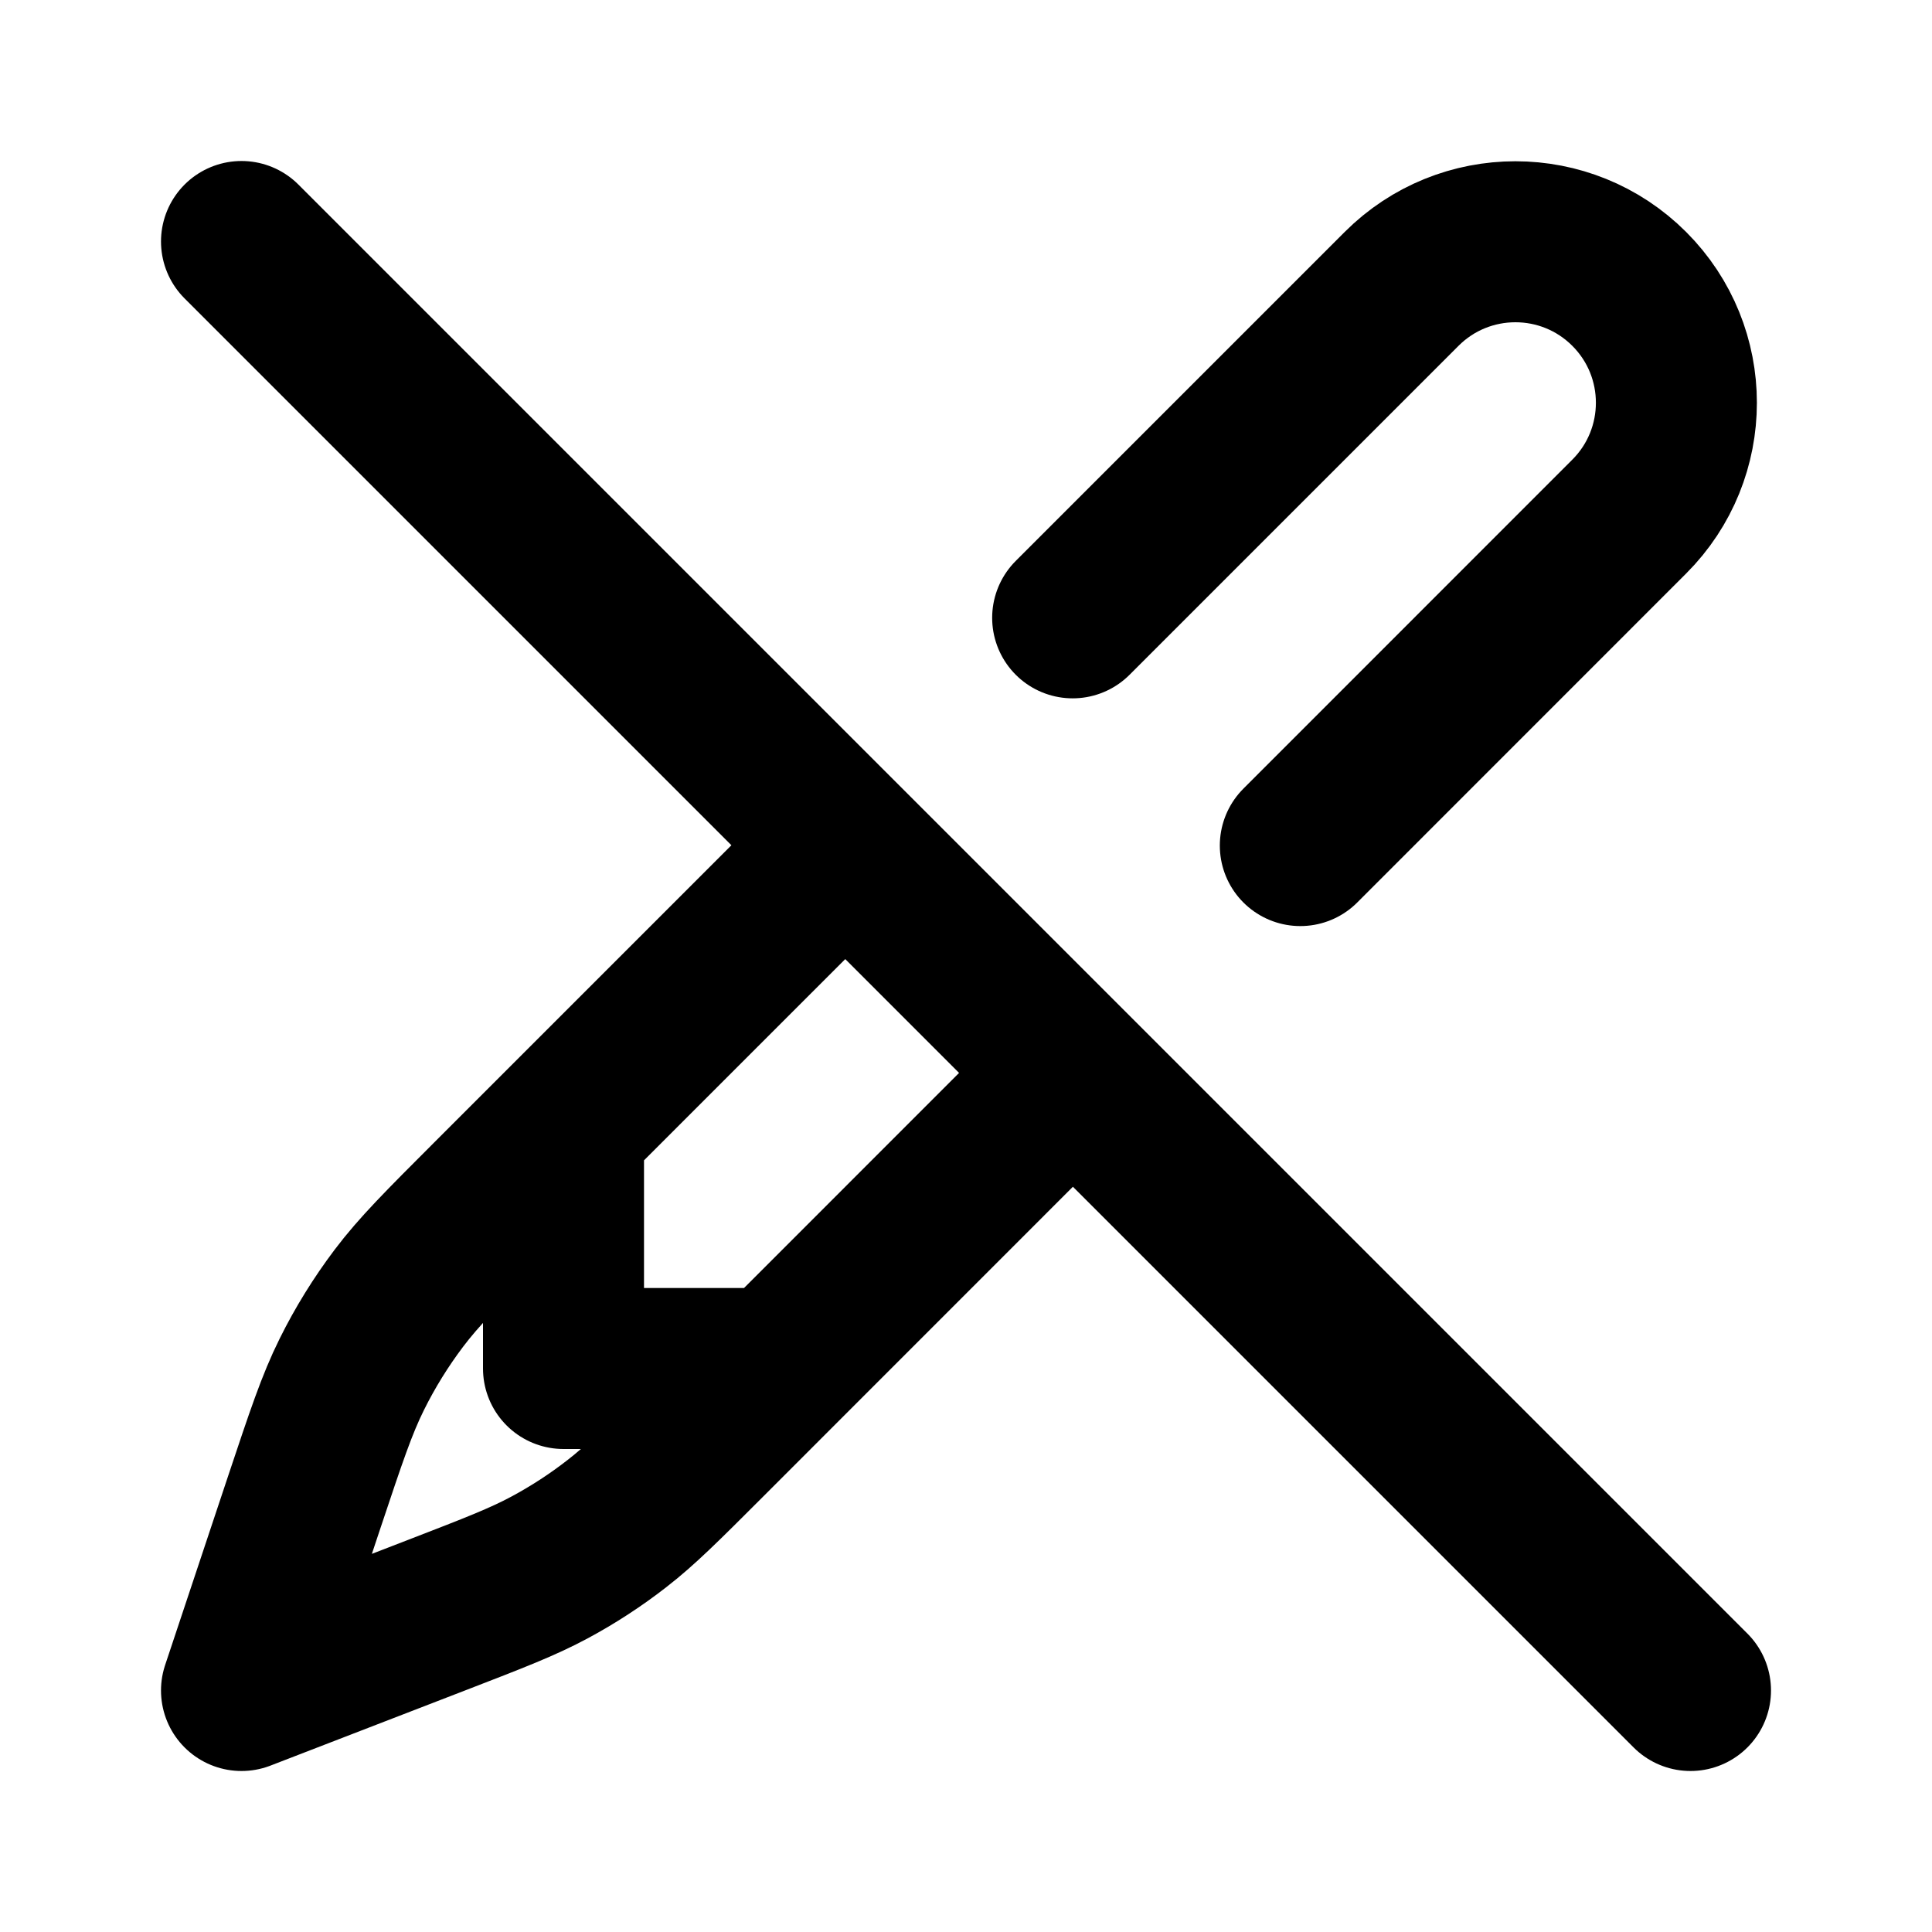 <!DOCTYPE svg PUBLIC "-//W3C//DTD SVG 1.1//EN" "http://www.w3.org/Graphics/SVG/1.1/DTD/svg11.dtd">

<!-- Uploaded to: SVG Repo, www.svgrepo.com, Transformed by: SVG Repo Mixer Tools -->
<svg width="64px" height="64px" viewBox="0 0 24 24" stroke="currentColor" fill="none" xmlns="http://www.w3.org/2000/svg">

<g id="SVGRepo_bgCarrier" stroke-width="0"/>

<g id="SVGRepo_tracerCarrier" stroke-linecap="round" stroke-linejoin="round"/>

<g id="SVGRepo_iconCarrier"> <path d="M13.325 7.675L17.411 3.589C18.192 2.808 19.458 2.808 20.239 3.589C21.02 4.37 21.02 5.636 20.239 6.417L16.153 10.504M10.5 10.5L6.103 14.897C5.505 15.495 5.206 15.794 4.954 16.128C4.731 16.424 4.535 16.74 4.37 17.073C4.184 17.447 4.051 17.848 3.783 18.65L3 21L5.434 20.06C6.141 19.787 6.495 19.65 6.826 19.472C7.12 19.314 7.4 19.132 7.663 18.927C7.96 18.697 8.228 18.429 8.764 17.893L13.328 13.328M9.657 17H7L7 14M3 3L21 21" stroke="currentColor" stroke-width="2" stroke-linecap="round" stroke-linejoin="round"/> </g>

</svg>